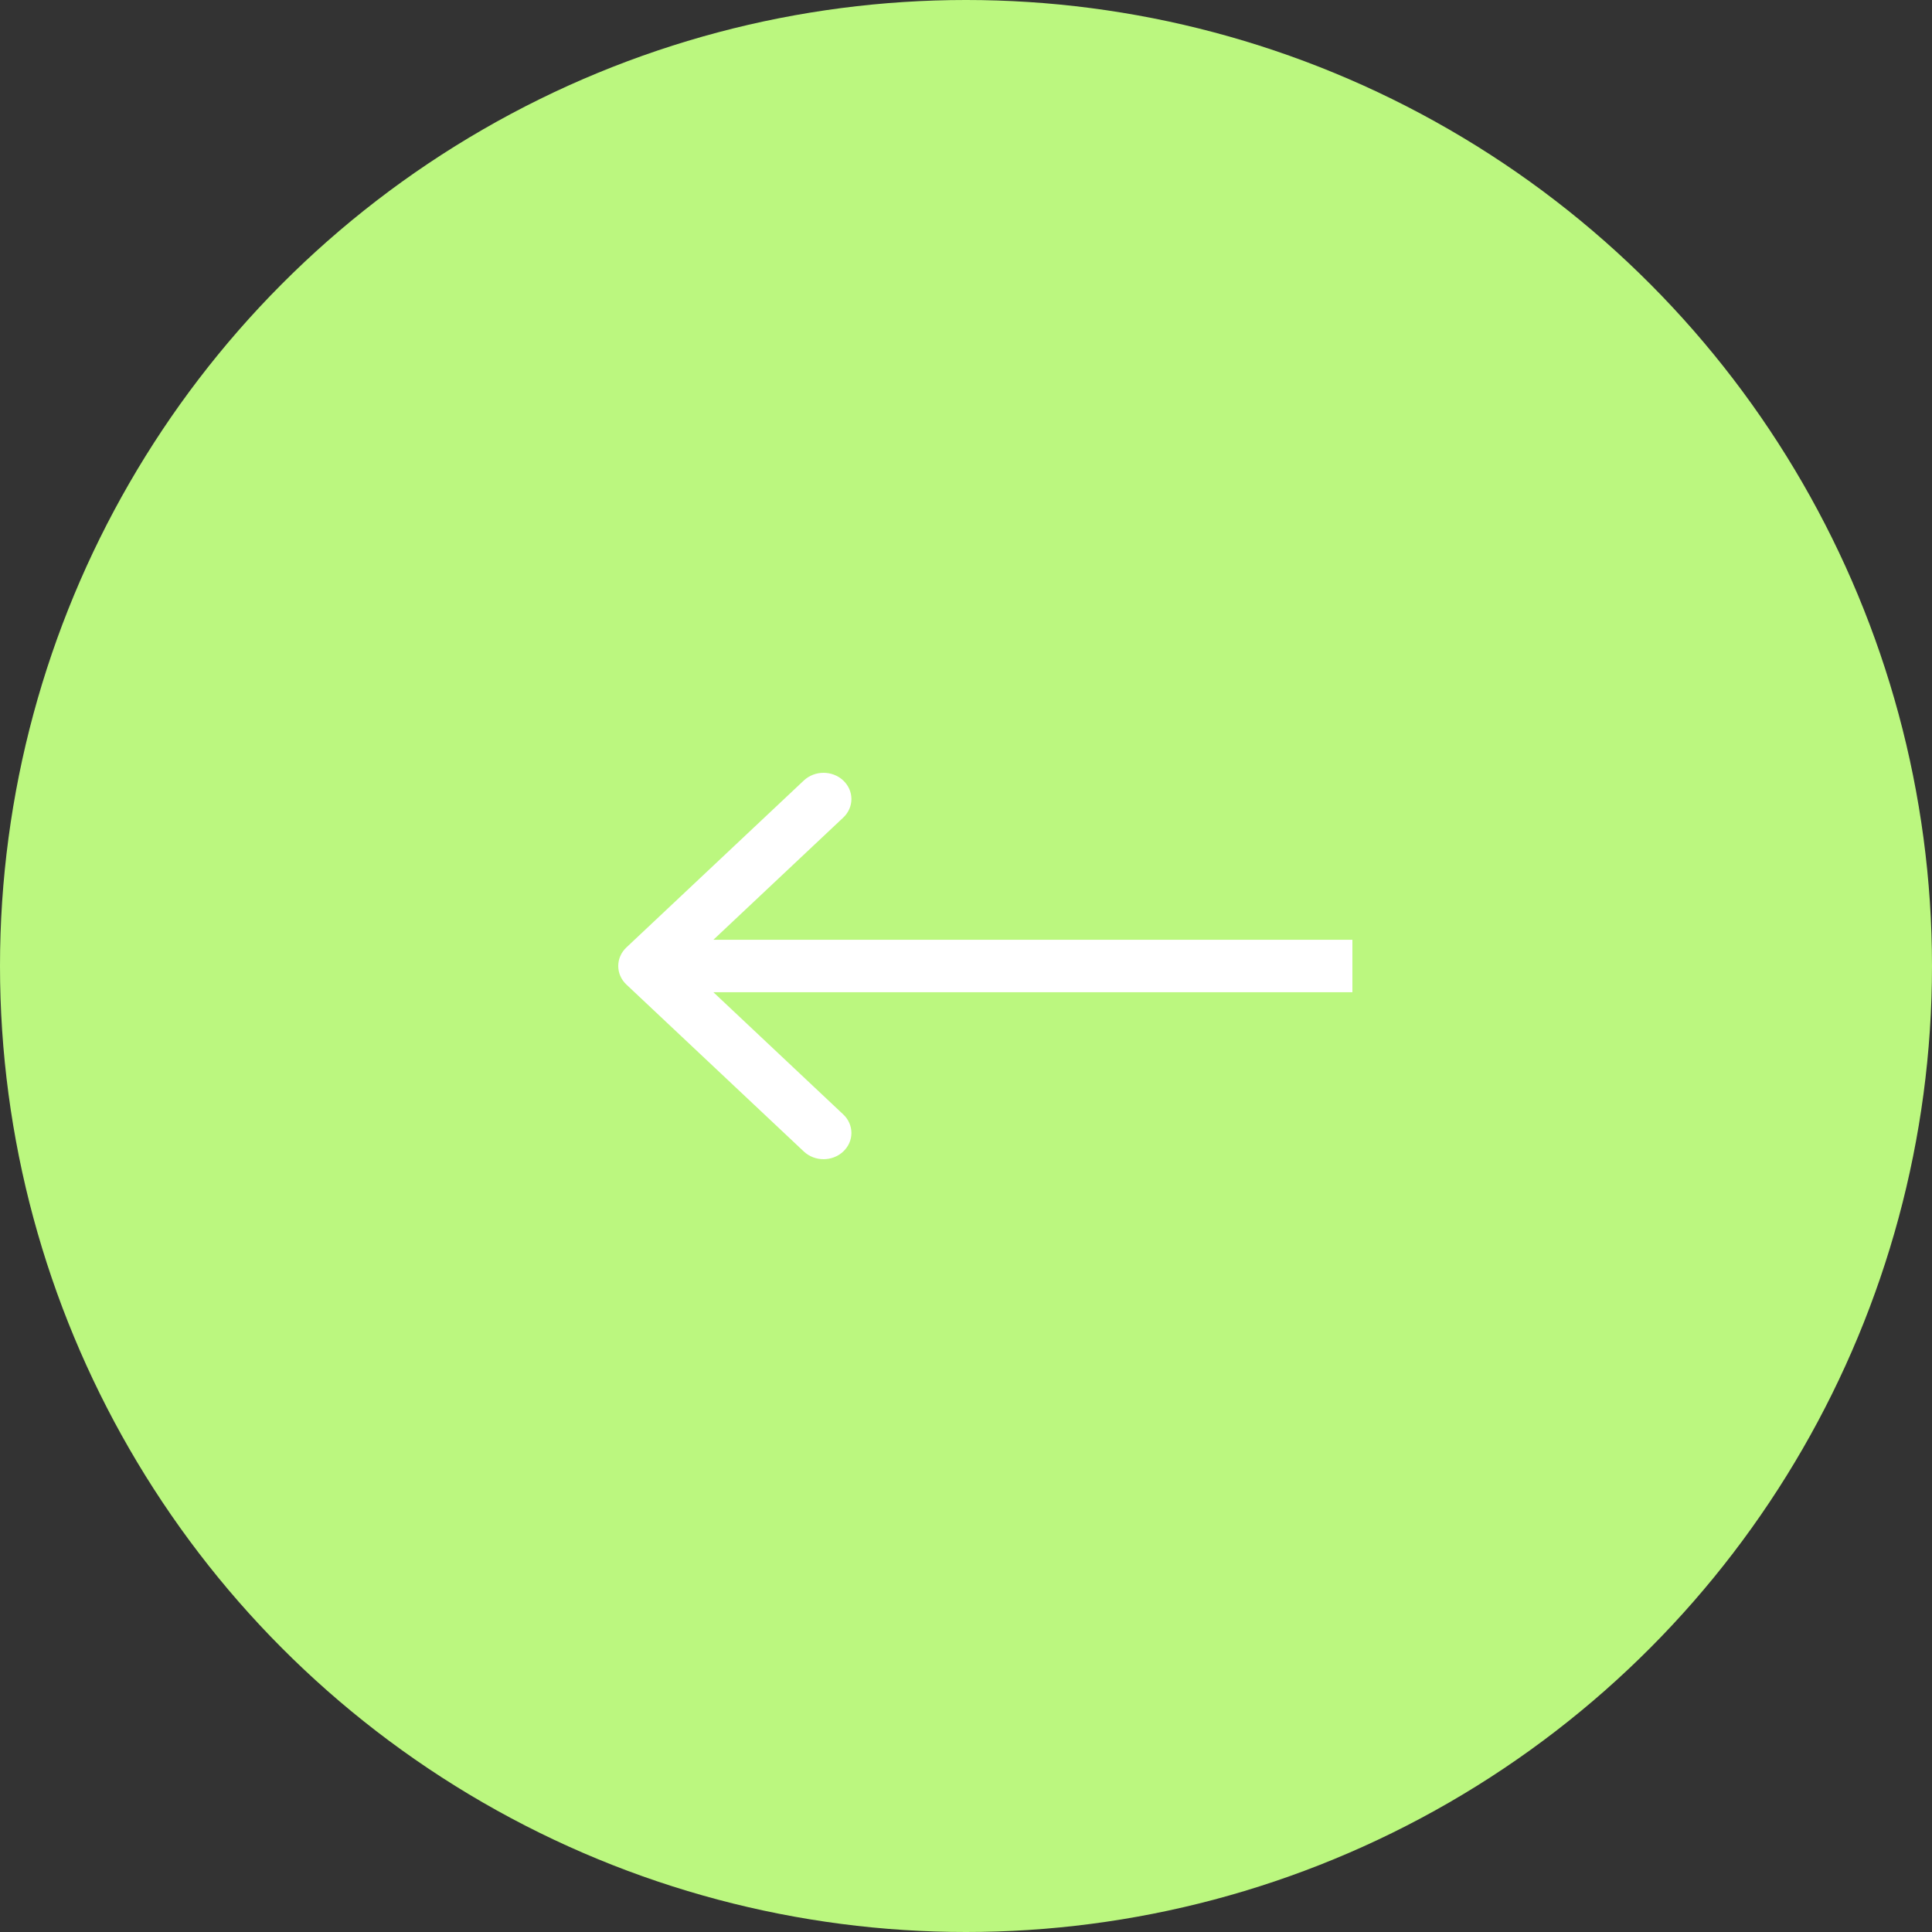 <svg width="50" height="50" viewBox="0 0 50 50" fill="none" xmlns="http://www.w3.org/2000/svg">
<rect x="0" y="0" width="50" height="50" fill="#333333" stroke="none"/>
<circle r="25" transform="matrix(-1 0 0 1 25 25)" fill="#bbf77f"/>
<path fill-rule="evenodd" clip-rule="evenodd" d="M20.803 20.199L16.211 24.52C15.93 24.785 15.93 25.215 16.211 25.48L20.803 29.801C21.085 30.066 21.542 30.066 21.823 29.801C22.105 29.536 22.105 29.106 21.823 28.841L18.463 25.679H35V24.321H18.463L21.823 21.159C22.105 20.894 22.105 20.464 21.823 20.199C21.542 19.934 21.085 19.934 20.803 20.199Z" fill="#fff"/>
</svg>
